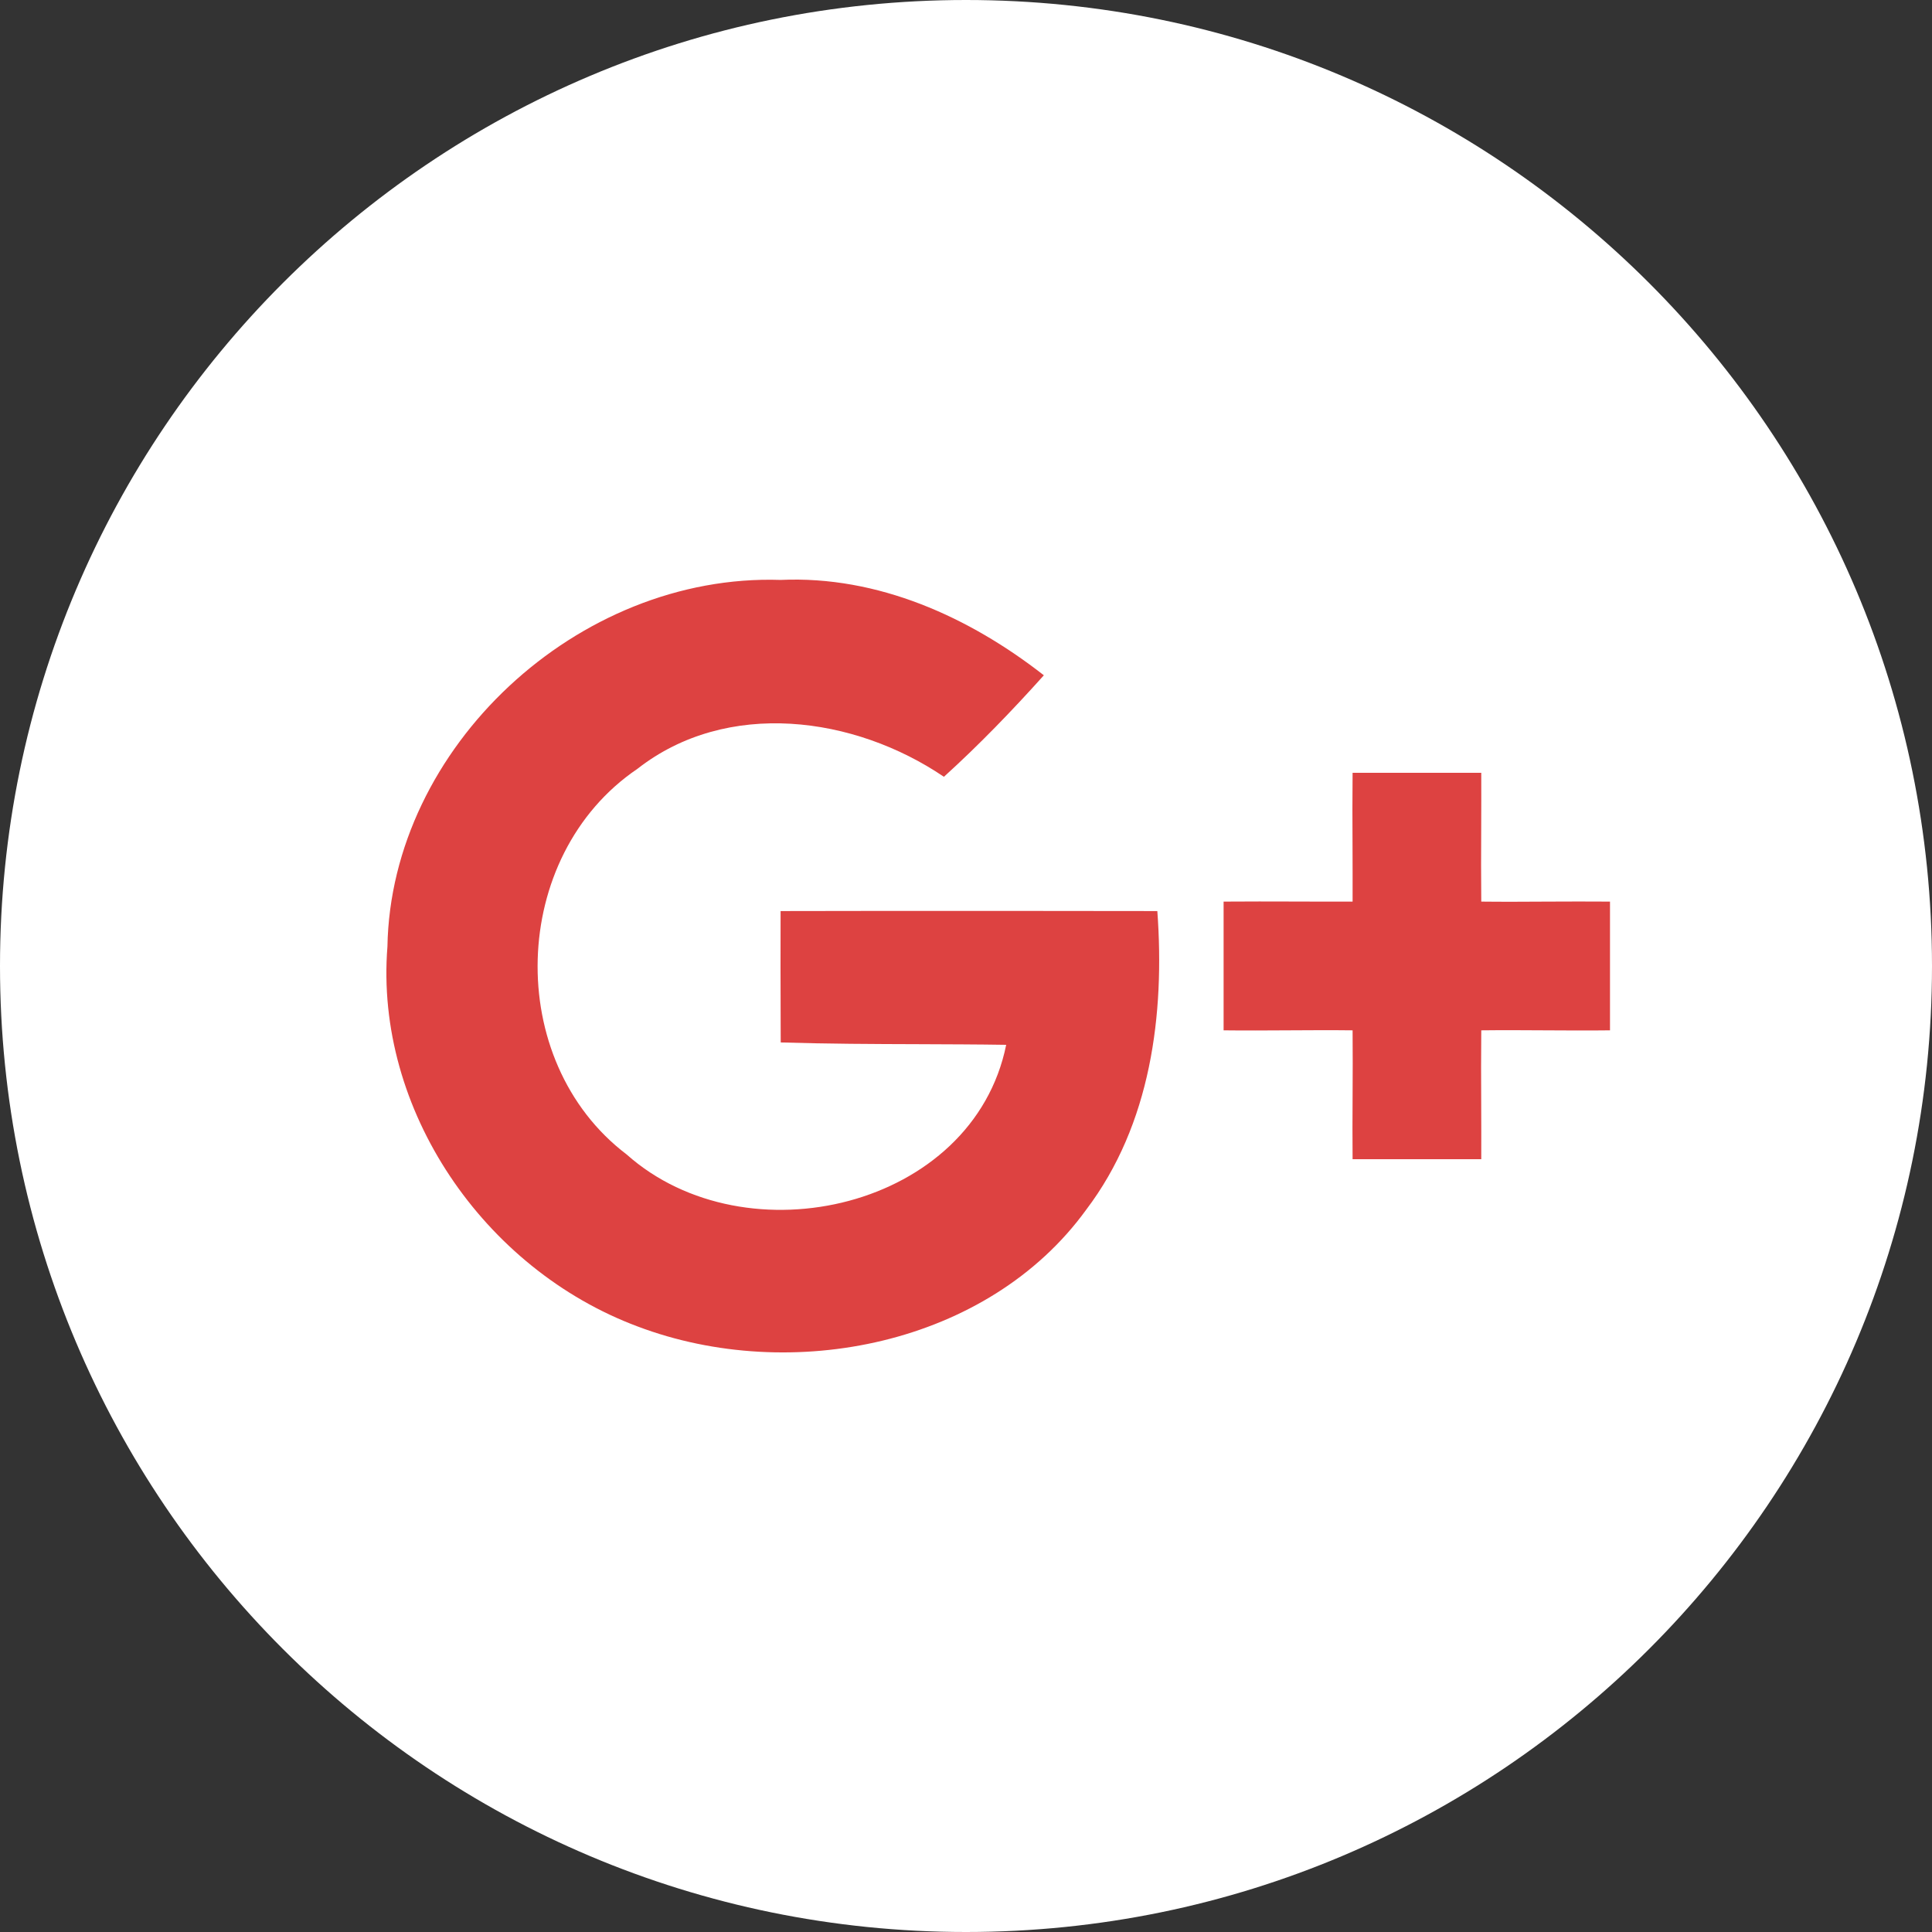 <svg width="30" height="30" viewBox="0 0 30 30" fill="none" xmlns="http://www.w3.org/2000/svg">
<rect x="0" y="0" width="30" height="30" fill="#333333" stroke="none"/>
<path fill-rule="evenodd" clip-rule="evenodd" d="M0 15C0 6.716 6.716 0 15 0C23.284 0 30 6.716 30 15C30 23.284 23.284 30 15 30C6.716 30 0 23.284 0 15Z" fill="white"/>
<path fill-rule="evenodd" clip-rule="evenodd" d="M12.121 9.005C8.967 8.902 6.069 11.609 6.016 14.7C5.815 17.227 7.509 19.705 9.903 20.598C12.287 21.498 15.344 20.885 16.866 18.785C17.872 17.459 18.088 15.751 17.971 14.147C17.971 14.147 14.07 14.141 12.121 14.147C12.119 14.73 12.12 15.309 12.122 15.891C12.123 15.989 12.123 16.088 12.123 16.187C12.839 16.209 13.555 16.212 14.272 16.214C14.723 16.216 15.174 16.217 15.624 16.224C15.11 18.759 11.591 19.582 9.73 17.926C7.816 16.473 7.907 13.288 9.897 11.939C11.288 10.85 13.266 11.119 14.657 12.062C15.204 11.566 15.715 11.036 16.209 10.486C15.051 9.581 13.631 8.936 12.121 9.005ZM23.001 12H21.003C20.999 12.376 21 12.753 21.002 13.132C21.003 13.421 21.004 13.711 21.003 14C20.706 14.001 20.409 14 20.111 13.999C19.74 13.998 19.368 13.997 19 14V15.999C19.332 16.003 19.667 16.001 20.002 15.999C20.336 15.997 20.671 15.995 21.003 15.999C21.006 16.339 21.005 16.682 21.003 17.025C21.001 17.351 21 17.677 21.003 18H23.001C23.002 17.713 23.001 17.424 23 17.135C22.998 16.757 22.997 16.377 23.001 15.999C23.334 15.995 23.668 15.997 24.002 15.999C24.335 16.001 24.668 16.003 25 15.999V14C24.677 13.997 24.351 13.999 24.026 14C23.683 14.002 23.341 14.004 23.001 14C22.997 13.624 22.998 13.245 23 12.866C23.001 12.576 23.002 12.287 23.001 12Z" fill="#DD4241"/>
</svg>
